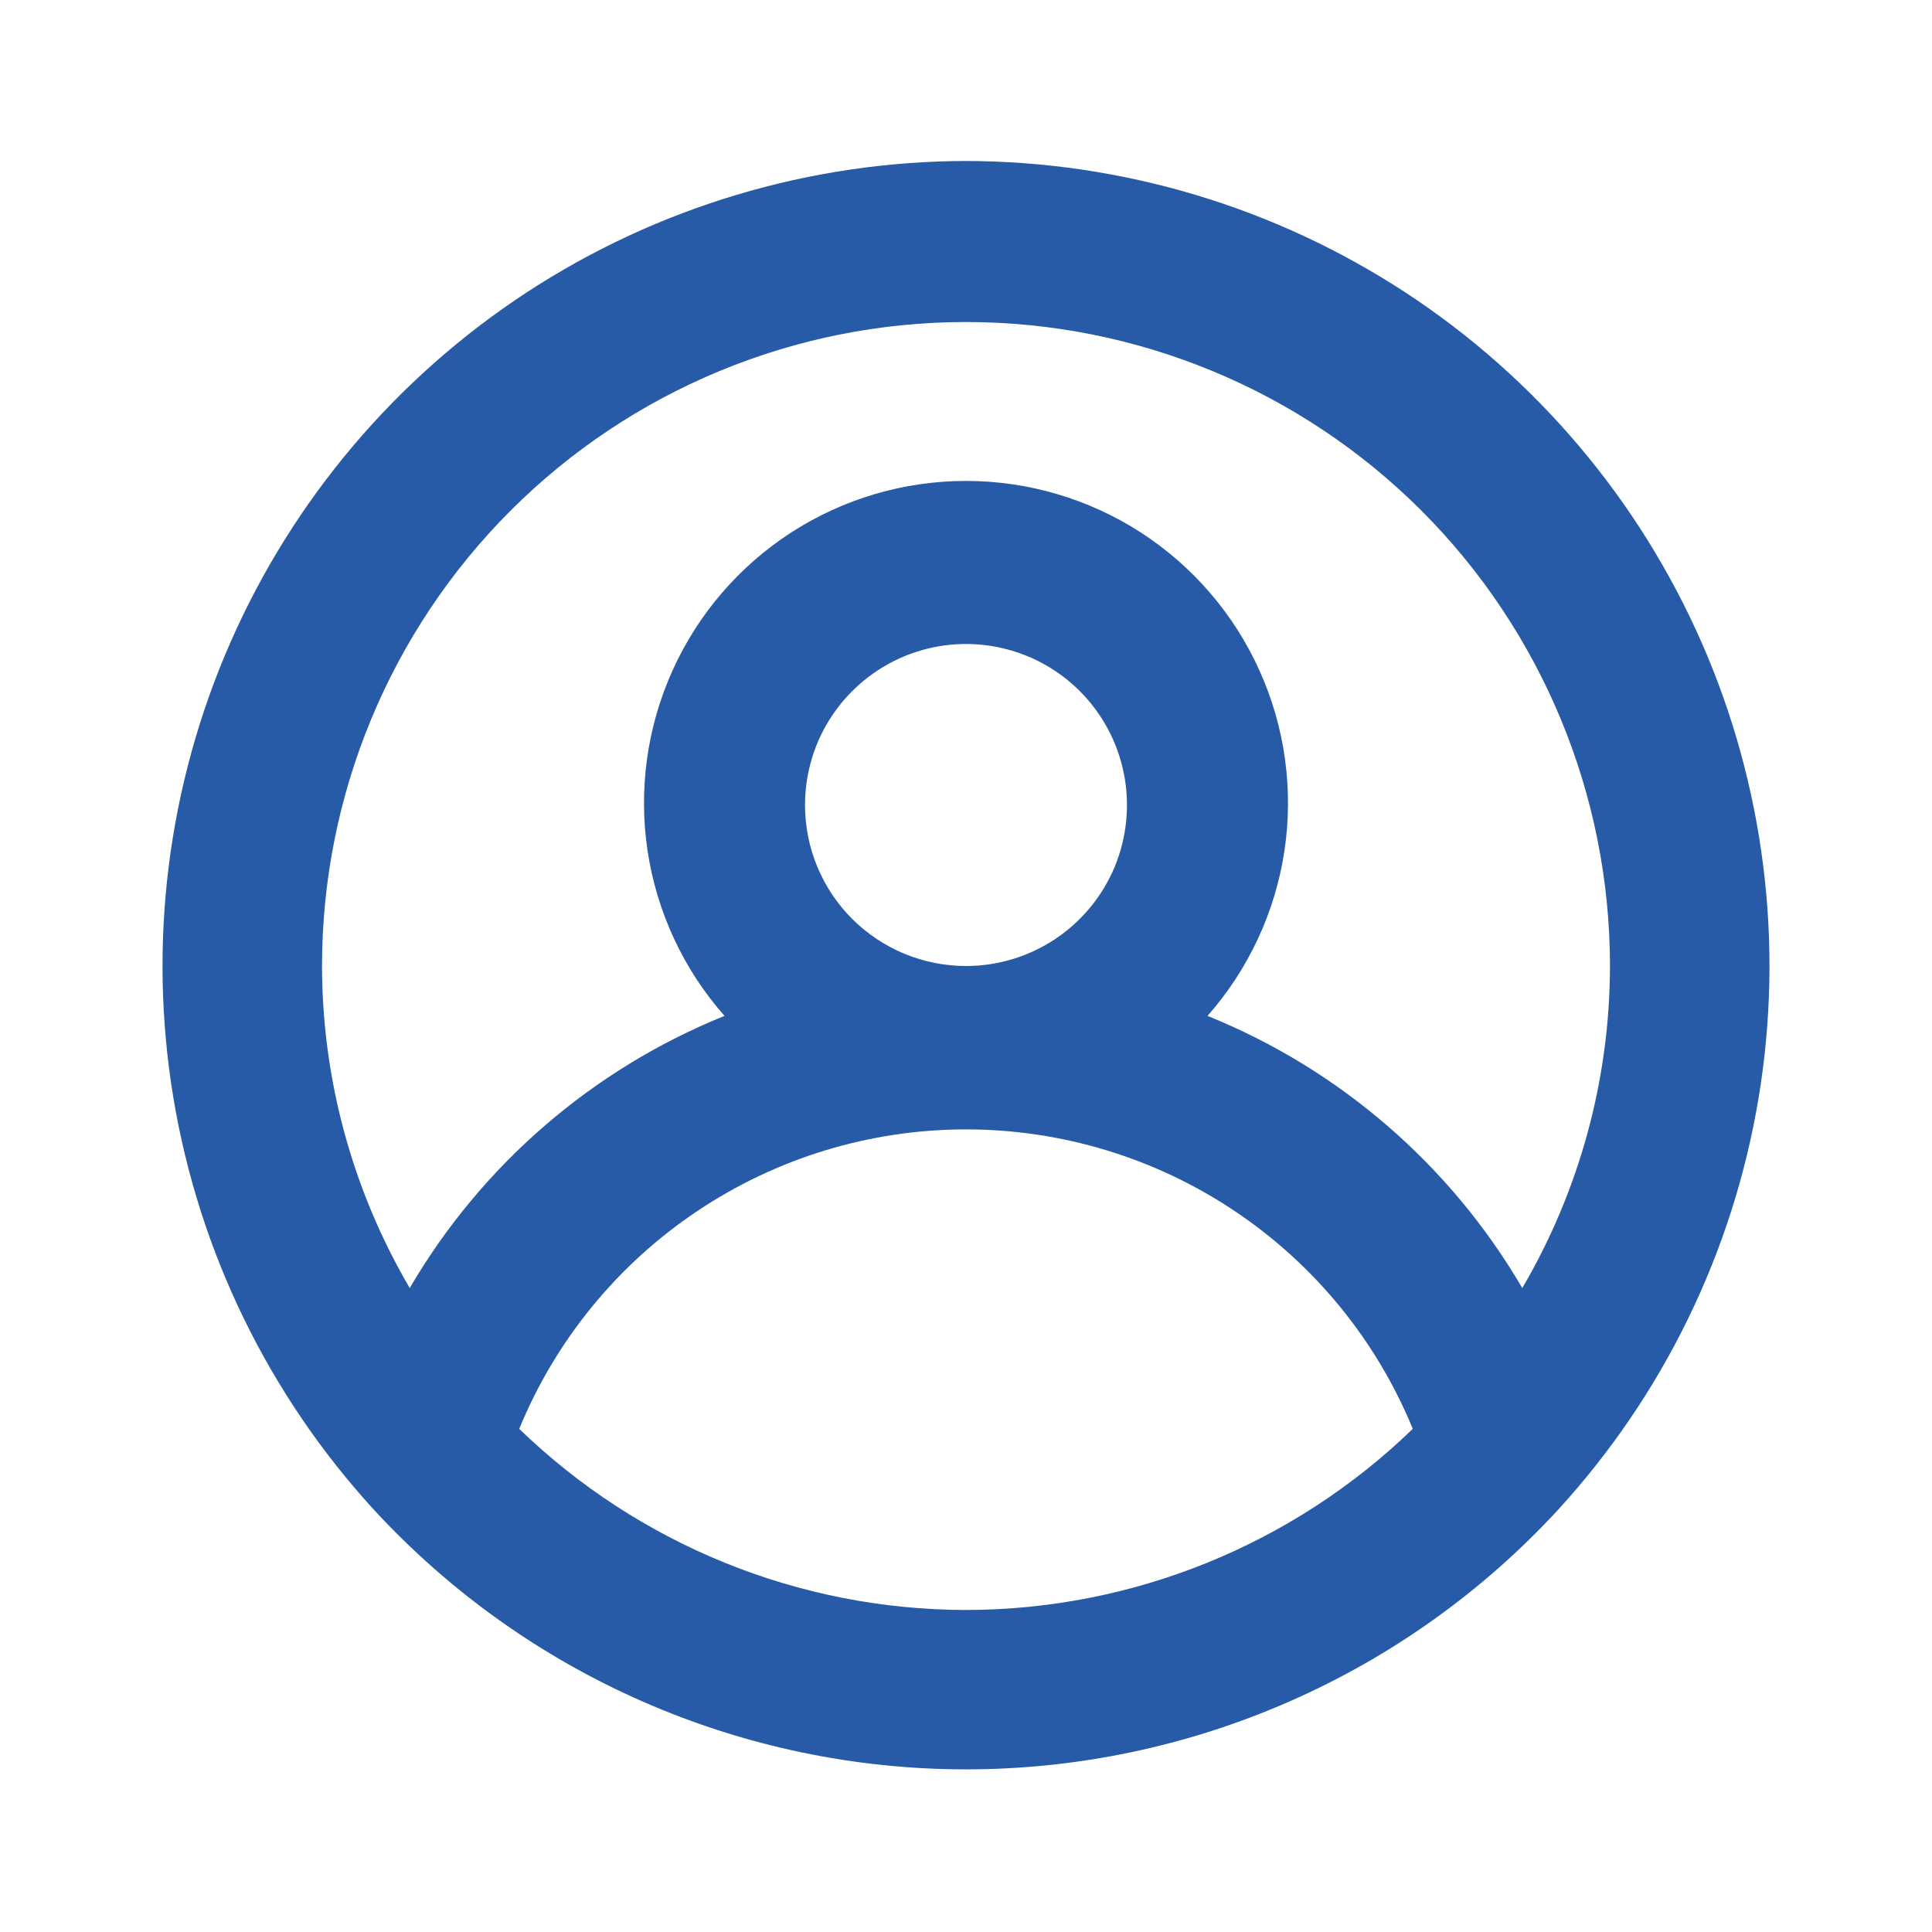 <svg width="28" height="28" viewBox="0 0 28 28" fill="none" xmlns="http://www.w3.org/2000/svg">
<path d="M14 2.333C11.737 2.338 9.525 3 7.631 4.239C5.738 5.479 4.247 7.242 3.338 9.314C2.429 11.387 2.142 13.678 2.513 15.911C2.884 18.143 3.895 20.219 5.425 21.887C6.518 23.071 7.843 24.016 9.319 24.662C10.795 25.309 12.389 25.643 14 25.643C15.611 25.643 17.205 25.309 18.681 24.662C20.157 24.016 21.483 23.071 22.575 21.887C24.105 20.219 25.116 18.143 25.487 15.911C25.858 13.678 25.571 11.387 24.662 9.314C23.753 7.242 22.262 5.479 20.369 4.239C18.476 3 16.263 2.338 14 2.333ZM14 23.333C11.583 23.33 9.262 22.389 7.525 20.708C8.052 19.424 8.95 18.326 10.102 17.554C11.255 16.781 12.612 16.368 14 16.368C15.388 16.368 16.745 16.781 17.898 17.554C19.05 18.326 19.948 19.424 20.475 20.708C18.738 22.389 16.417 23.33 14 23.333ZM11.667 11.667C11.667 11.205 11.803 10.754 12.06 10.37C12.316 9.987 12.681 9.688 13.107 9.511C13.533 9.334 14.003 9.288 14.455 9.378C14.908 9.468 15.324 9.69 15.65 10.017C15.976 10.343 16.198 10.759 16.288 11.211C16.378 11.664 16.332 12.133 16.156 12.56C15.979 12.986 15.68 13.35 15.296 13.607C14.913 13.863 14.461 14 14 14C13.381 14 12.788 13.754 12.35 13.317C11.912 12.879 11.667 12.286 11.667 11.667ZM22.062 18.667C21.019 16.884 19.415 15.497 17.5 14.723C18.094 14.05 18.481 13.219 18.615 12.331C18.748 11.443 18.623 10.535 18.253 9.717C17.884 8.898 17.286 8.204 16.532 7.716C15.777 7.229 14.898 6.97 14 6.97C13.102 6.97 12.223 7.229 11.468 7.716C10.714 8.204 10.116 8.898 9.747 9.717C9.377 10.535 9.252 11.443 9.385 12.331C9.519 13.219 9.906 14.05 10.5 14.723C8.585 15.497 6.981 16.884 5.938 18.667C5.108 17.252 4.669 15.641 4.667 14C4.667 11.525 5.65 9.151 7.4 7.4C9.151 5.65 11.525 4.667 14 4.667C16.475 4.667 18.849 5.65 20.6 7.4C22.35 9.151 23.333 11.525 23.333 14C23.331 15.641 22.892 17.252 22.062 18.667Z" fill="#275BA8"/>
</svg>
